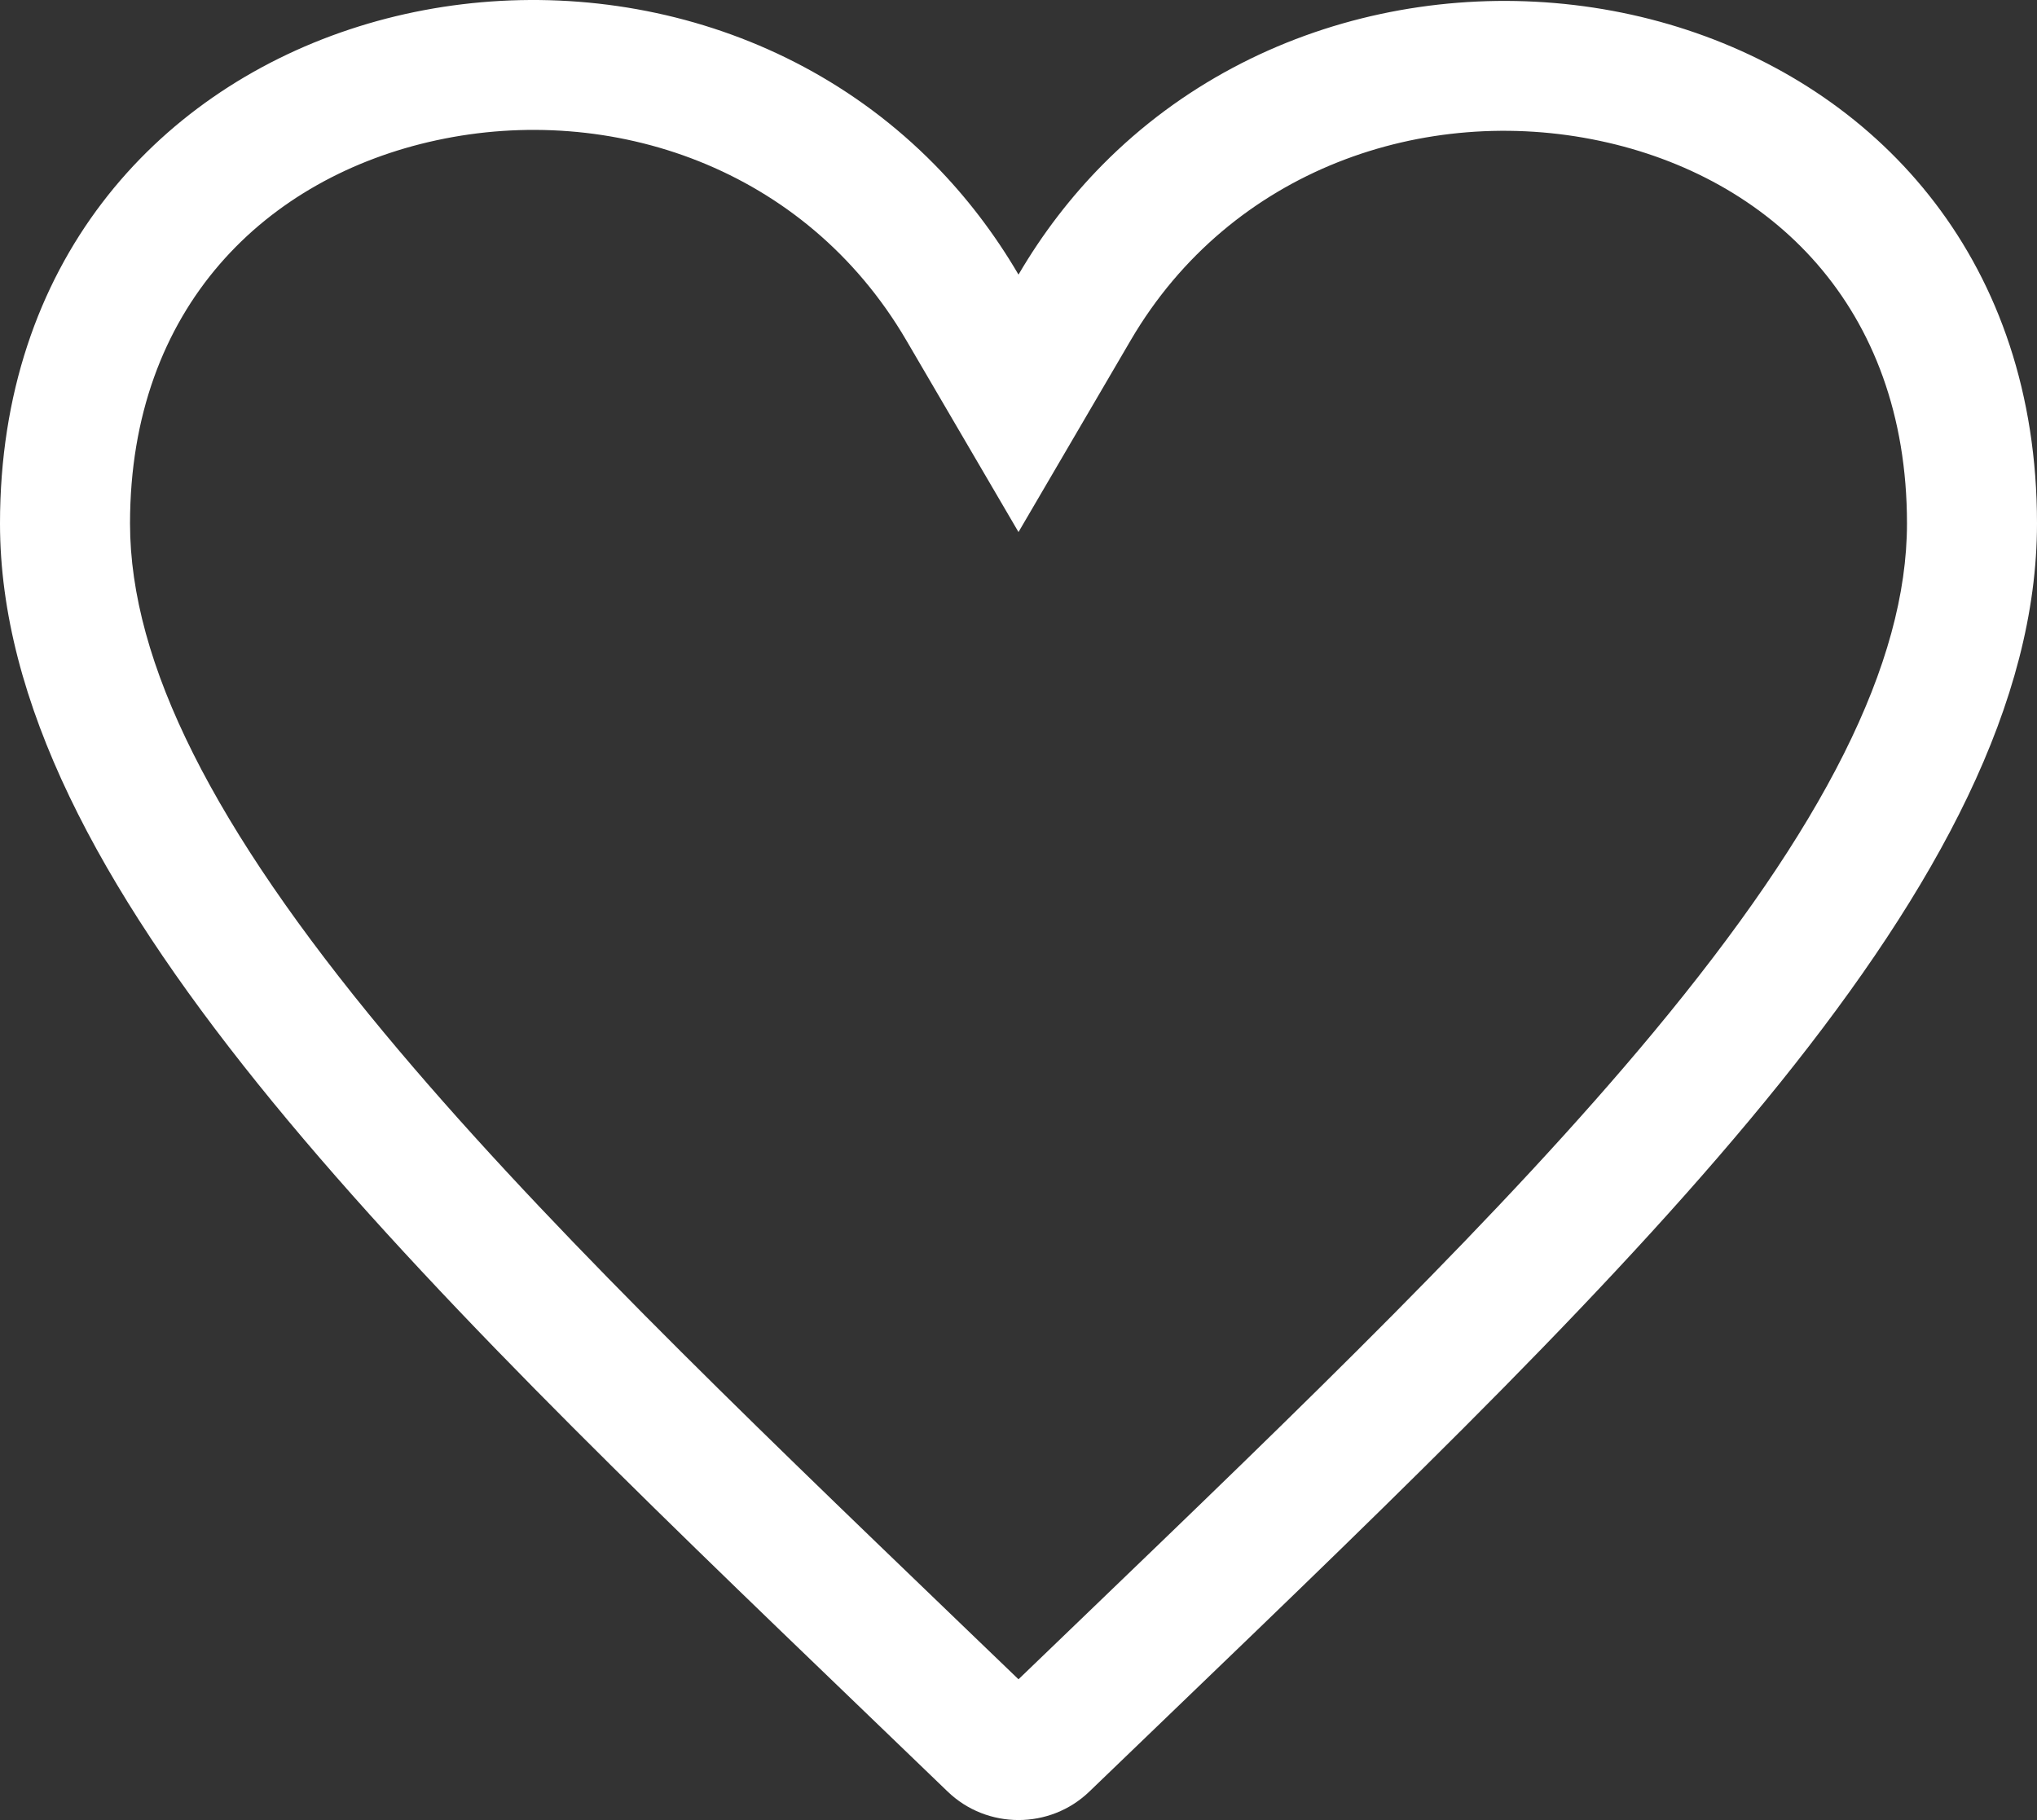 <svg width="47" height="42" viewBox="0 0 47 42" fill="none" xmlns="http://www.w3.org/2000/svg">
<rect x="0" y="0" width="47" height="42" fill="#333333" stroke="none"/>
<path fill-rule="evenodd" clip-rule="evenodd" d="M23.5 12.278L20.911 7.852C18.573 3.856 14.091 2.368 10.071 3.237C6.161 4.081 3 7.073 3 12.08C3 15.306 4.936 19.106 8.869 23.84C12.343 28.021 16.969 32.47 22.136 37.44C22.587 37.873 23.041 38.31 23.5 38.752C23.961 38.308 24.418 37.868 24.871 37.433C30.054 32.449 34.679 28.001 38.147 23.826C42.073 19.1 44 15.309 44 12.08C44 7.057 40.836 4.085 36.921 3.252C32.885 2.393 28.403 3.898 26.089 7.852L23.5 12.278ZM21.562 3.797C14.325 -3.559 0 0.076 0 12.08C0 20.316 9.169 29.132 20.044 39.59C20.645 40.168 21.252 40.751 21.862 41.34C22.318 41.781 22.91 42 23.5 42C24.09 42 24.682 41.781 25.138 41.34C25.751 40.749 26.36 40.163 26.964 39.583C37.872 29.094 47 20.318 47 12.08C47 0.043 32.654 -3.496 25.44 3.801C24.714 4.536 24.06 5.38 23.5 6.337C22.939 5.379 22.286 4.533 21.562 3.797Z" fill="white"/>
</svg>
